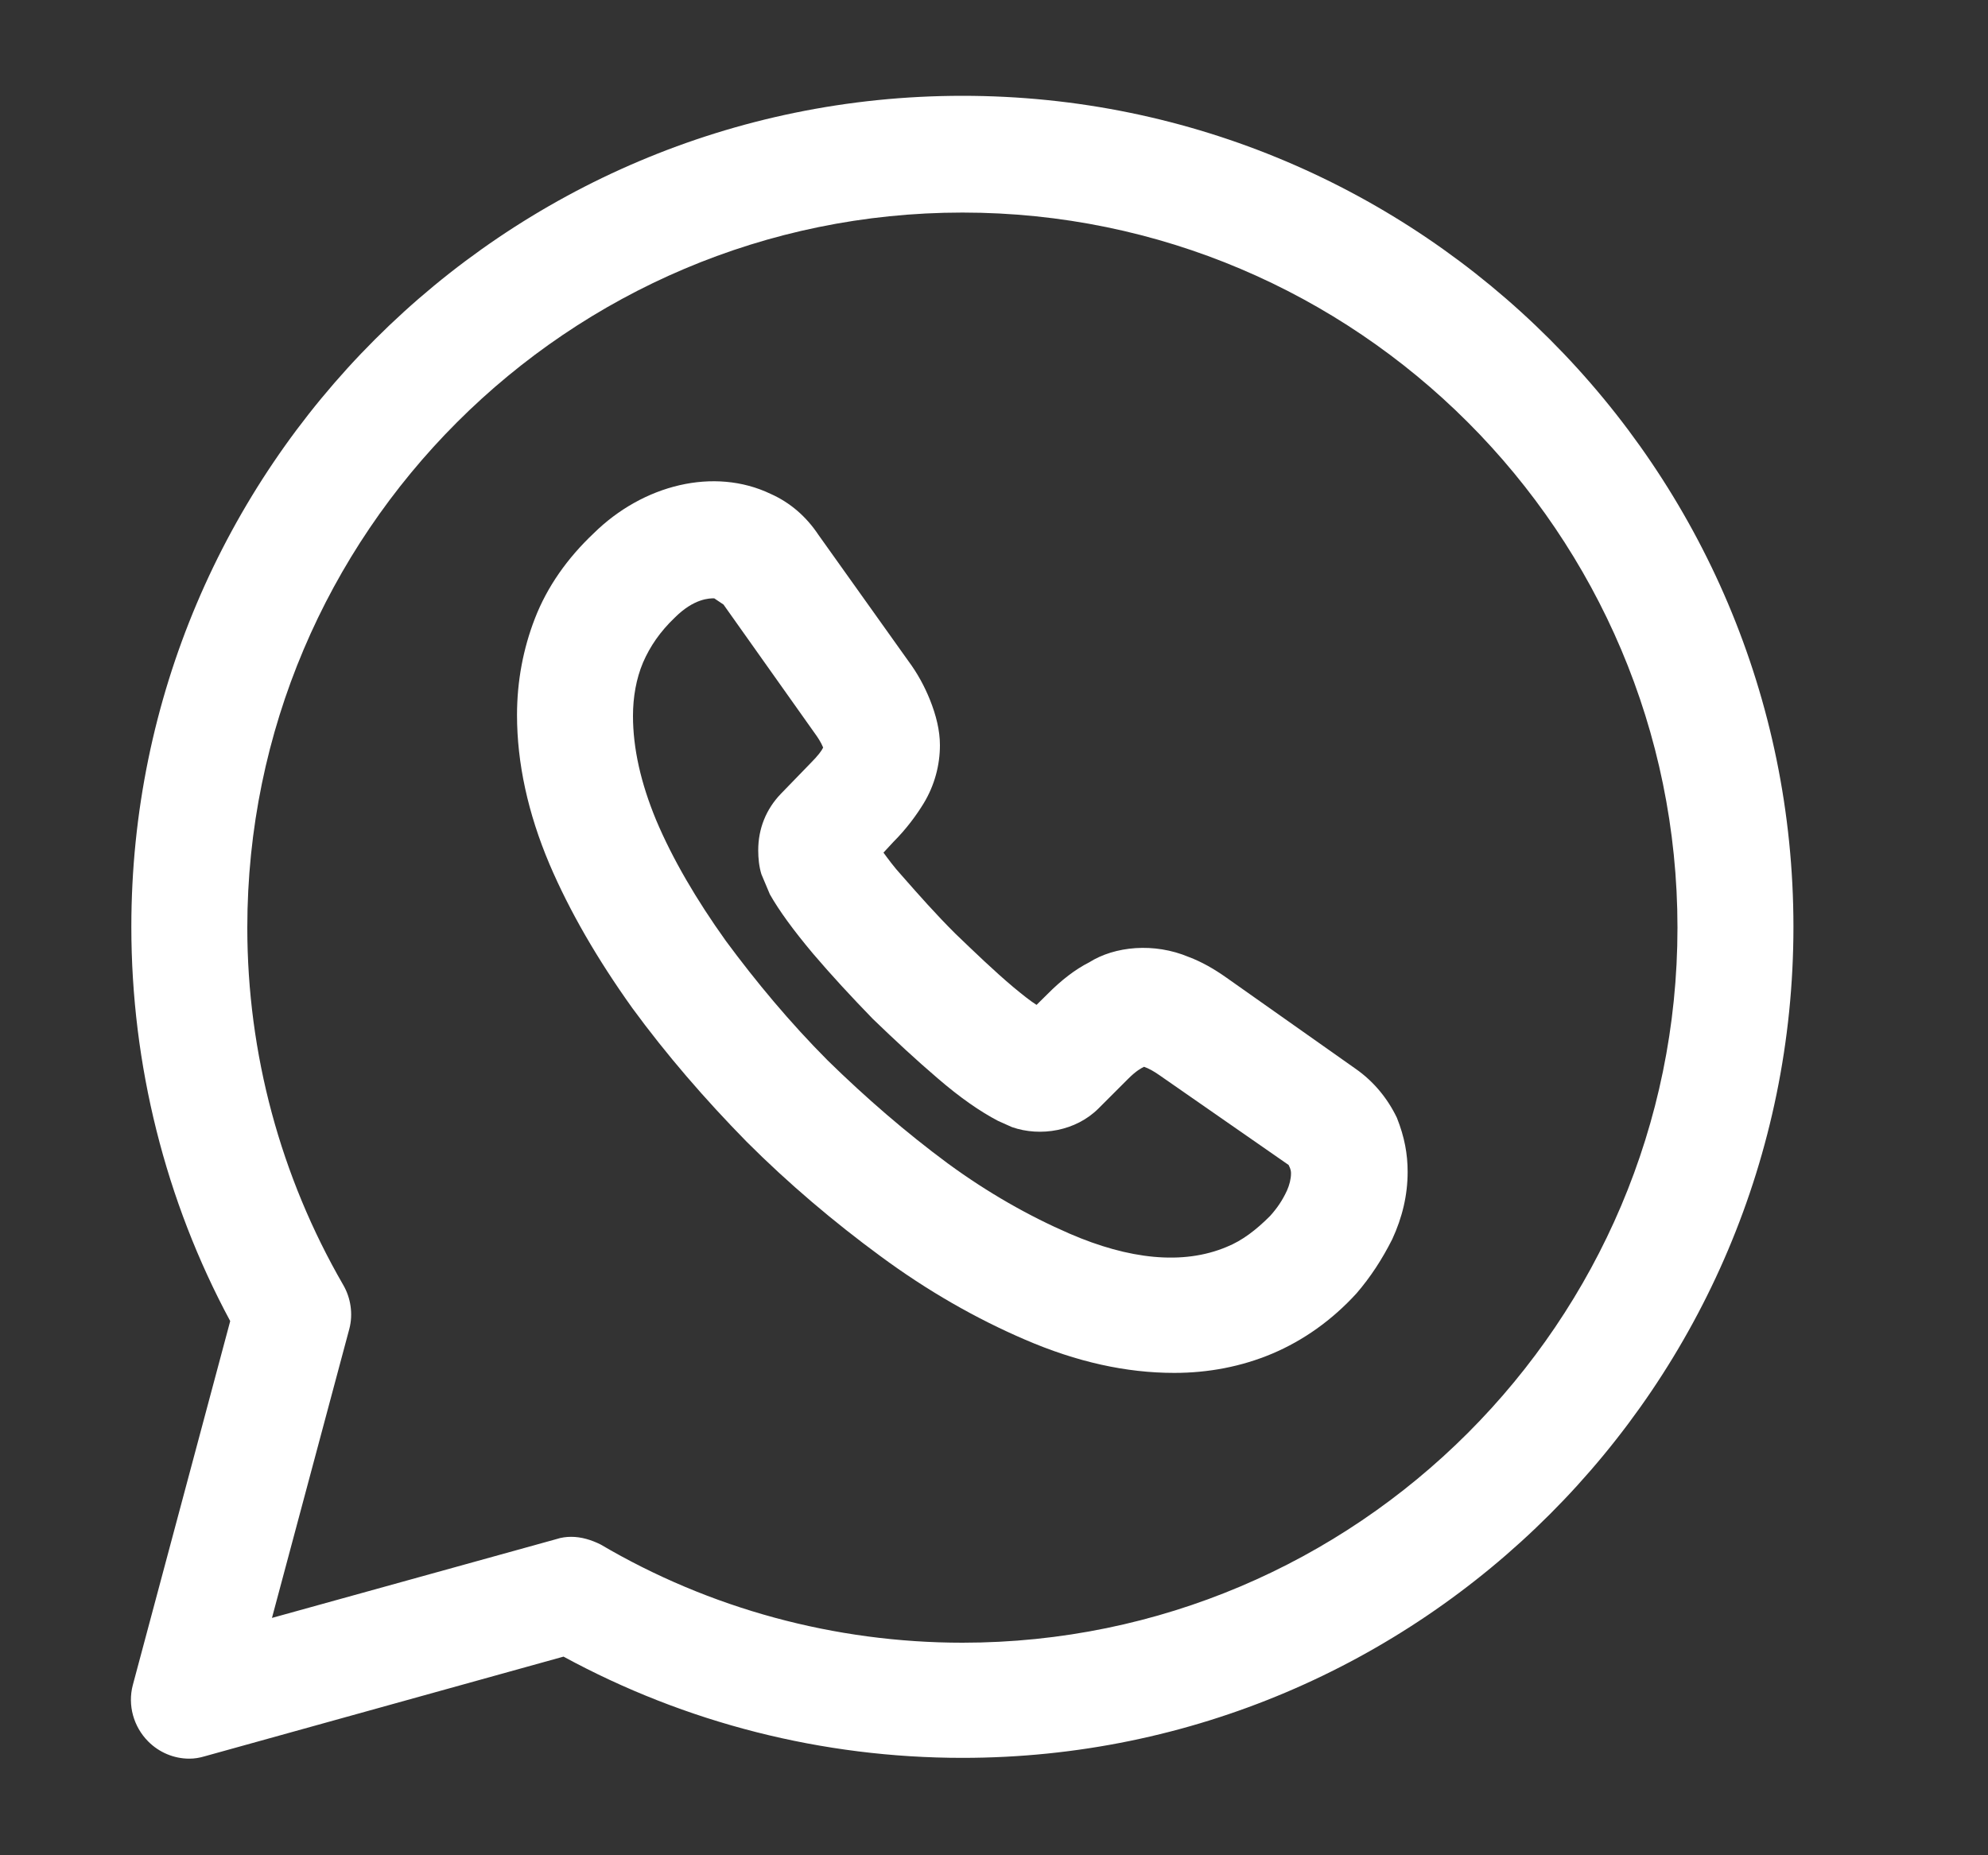 <svg width="15" height="14" viewBox="0 0 15 14" fill="none" xmlns="http://www.w3.org/2000/svg">
<rect x="0" y="0" width="15" height="14" fill="#333333" stroke="none"/>
<path d="M1.428 13.271C1.312 13.271 1.201 13.224 1.119 13.142C1.008 13.031 0.962 12.868 1.002 12.716L1.737 9.969C1.247 9.059 0.991 8.032 0.991 6.994C0.991 3.535 3.802 0.723 7.262 0.723C10.721 0.723 13.532 3.535 13.532 6.994C13.532 10.453 10.721 13.265 7.262 13.265C6.206 13.265 5.173 13.002 4.252 12.501L1.545 13.253C1.504 13.265 1.469 13.271 1.428 13.271ZM4.31 11.597C4.386 11.597 4.462 11.62 4.532 11.655C5.354 12.139 6.299 12.396 7.262 12.396C10.237 12.396 12.657 9.975 12.657 7C12.657 4.025 10.237 1.604 7.262 1.604C4.287 1.604 1.866 4.025 1.866 7C1.866 7.951 2.117 8.878 2.589 9.695C2.647 9.794 2.665 9.916 2.636 10.027L2.052 12.209L4.199 11.614C4.234 11.602 4.275 11.597 4.31 11.597Z" fill="white"/>
<path d="M8.86 10.36C8.498 10.36 8.125 10.278 7.734 10.109C7.366 9.951 6.999 9.742 6.643 9.479C6.293 9.222 5.949 8.931 5.634 8.616C5.319 8.295 5.027 7.957 4.771 7.607C4.508 7.239 4.298 6.877 4.146 6.521C3.983 6.136 3.901 5.757 3.901 5.396C3.901 5.139 3.948 4.894 4.036 4.667C4.129 4.427 4.281 4.212 4.479 4.025C4.852 3.657 5.389 3.523 5.815 3.727C5.961 3.792 6.083 3.897 6.176 4.037L6.853 4.987C6.923 5.081 6.976 5.18 7.016 5.279C7.063 5.396 7.092 5.512 7.092 5.623C7.092 5.775 7.051 5.927 6.97 6.061C6.917 6.148 6.841 6.253 6.742 6.352L6.666 6.434C6.701 6.481 6.742 6.539 6.806 6.609C6.929 6.749 7.063 6.901 7.209 7.046C7.355 7.186 7.501 7.327 7.646 7.449C7.716 7.507 7.775 7.554 7.821 7.583L7.903 7.502C8.008 7.396 8.113 7.315 8.218 7.262C8.411 7.14 8.708 7.111 8.971 7.222C9.064 7.257 9.157 7.309 9.256 7.379L10.231 8.067C10.365 8.161 10.47 8.289 10.54 8.435C10.598 8.581 10.621 8.709 10.621 8.843C10.621 9.018 10.581 9.187 10.505 9.351C10.429 9.502 10.341 9.637 10.236 9.759C10.05 9.963 9.834 10.115 9.601 10.214C9.367 10.313 9.116 10.36 8.86 10.36ZM5.389 4.515C5.354 4.515 5.237 4.515 5.091 4.661C4.981 4.766 4.905 4.877 4.852 4.999C4.8 5.122 4.776 5.262 4.776 5.402C4.776 5.647 4.835 5.909 4.951 6.189C5.074 6.481 5.255 6.79 5.476 7.099C5.704 7.408 5.961 7.717 6.246 8.003C6.532 8.283 6.836 8.546 7.151 8.779C7.454 9.001 7.763 9.176 8.072 9.31C8.516 9.502 8.924 9.549 9.256 9.409C9.373 9.362 9.478 9.281 9.583 9.176C9.636 9.117 9.676 9.059 9.711 8.983C9.729 8.942 9.741 8.896 9.741 8.855C9.741 8.843 9.741 8.826 9.723 8.791L8.749 8.114C8.708 8.085 8.667 8.062 8.632 8.05C8.609 8.062 8.574 8.079 8.51 8.143L8.288 8.365C8.119 8.534 7.851 8.581 7.635 8.505L7.53 8.458C7.396 8.388 7.244 8.283 7.075 8.137C6.911 7.997 6.754 7.851 6.585 7.688C6.421 7.519 6.276 7.362 6.136 7.198C5.984 7.017 5.879 6.872 5.809 6.749L5.745 6.597C5.727 6.539 5.721 6.475 5.721 6.417C5.721 6.253 5.78 6.107 5.891 5.991L6.112 5.763C6.176 5.699 6.2 5.664 6.211 5.641C6.194 5.6 6.171 5.565 6.141 5.524L5.459 4.562L5.389 4.515Z" fill="white"/>
</svg>
